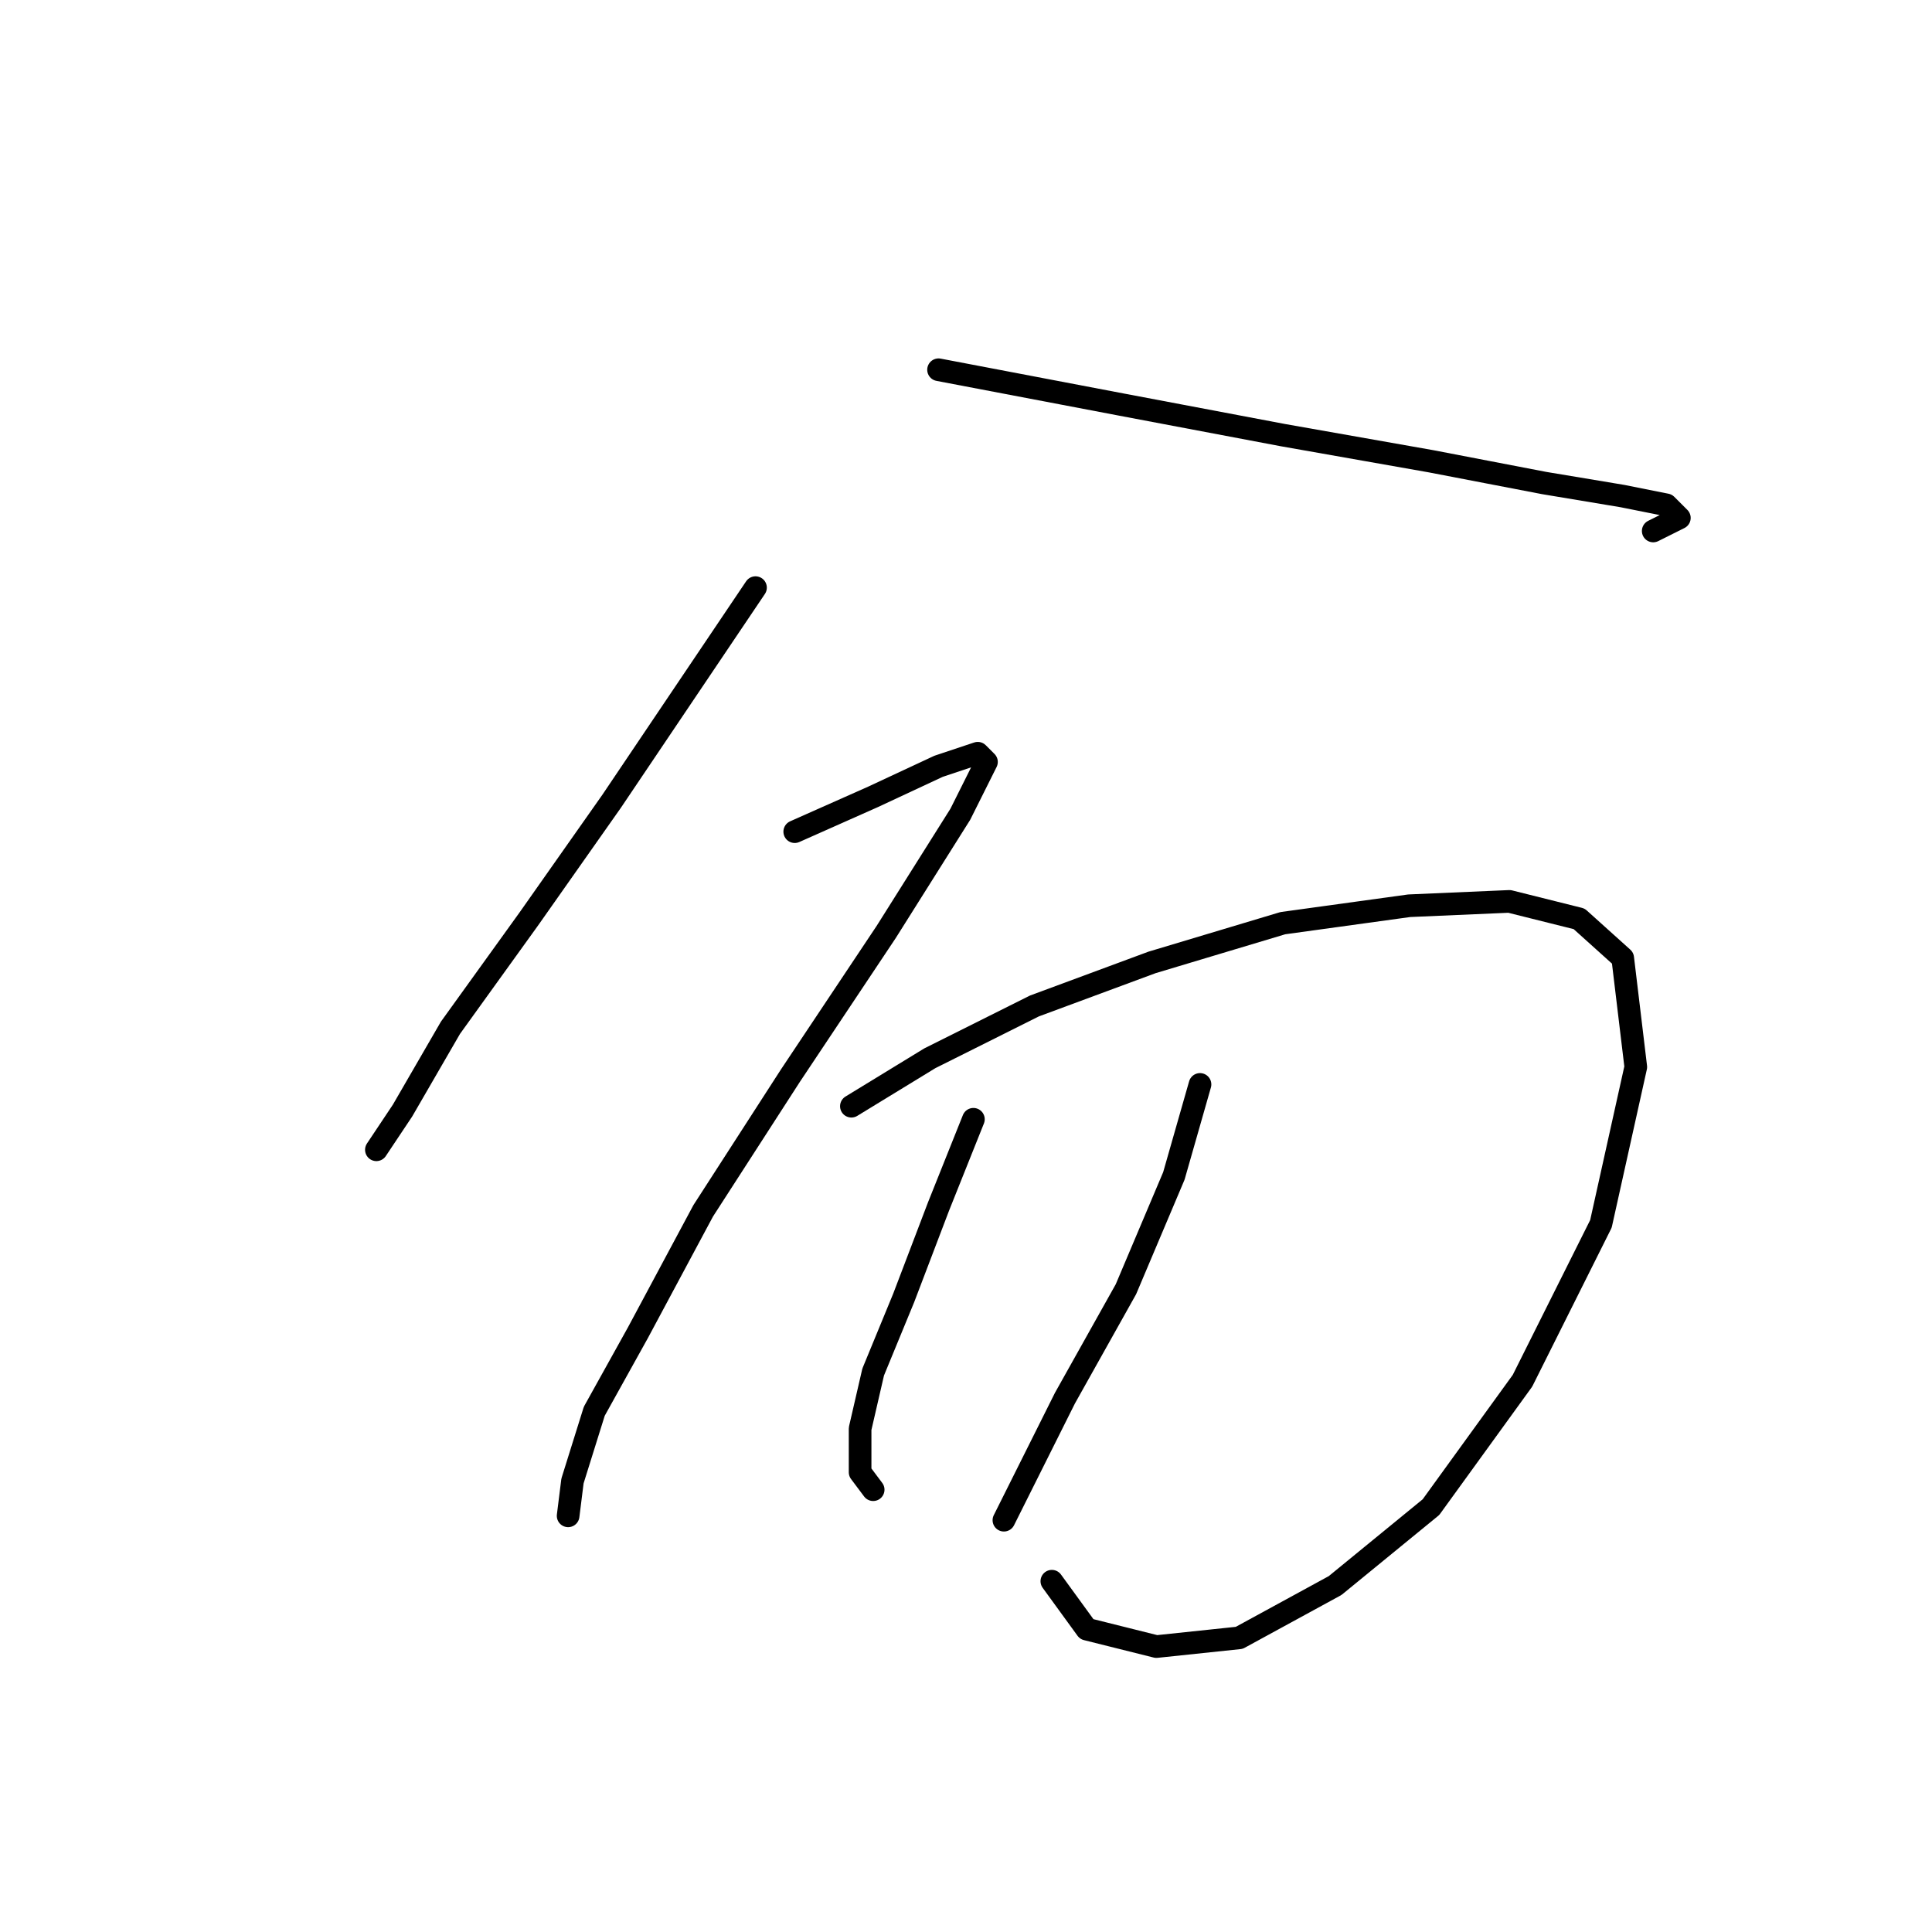 <?xml version="1.0" standalone="no"?>
    <svg width="256" height="256" xmlns="http://www.w3.org/2000/svg" version="1.1">
    <polyline stroke="black" stroke-width="3" stroke-linecap="round" fill="transparent" stroke-linejoin="round" points="100.109 77.864 81.054 106.158 70.083 121.749 59.689 136.184 53.338 147.156 49.873 152.352 49.873 152.352 " />
        <polyline stroke="black" stroke-width="3" stroke-linecap="round" fill="transparent" stroke-linejoin="round" points="124.362 48.993 148.614 53.612 169.979 57.654 189.611 61.119 204.624 64.006 215.018 65.738 220.792 66.893 222.525 68.625 219.06 70.357 219.06 70.357 " />
        <polyline stroke="black" stroke-width="3" stroke-linecap="round" fill="transparent" stroke-linejoin="round" points="105.306 110.2 115.7 105.581 124.362 101.539 129.558 99.806 130.713 100.961 127.249 107.89 117.432 123.481 104.729 142.536 93.18 160.436 84.519 176.605 78.745 186.998 75.857 196.237 75.28 200.857 75.28 200.857 " />
        <polyline stroke="black" stroke-width="3" stroke-linecap="round" fill="transparent" stroke-linejoin="round" points="112.813 146.578 123.207 140.226 137.065 133.297 152.656 127.523 169.979 122.326 186.724 120.016 200.005 119.439 209.244 121.749 215.018 126.946 216.75 141.381 212.131 162.169 201.737 182.956 189.611 199.702 176.908 210.095 164.204 217.025 153.233 218.179 143.994 215.87 139.375 209.518 139.375 209.518 " />
        <polyline stroke="black" stroke-width="3" stroke-linecap="round" fill="transparent" stroke-linejoin="round" points="128.981 148.31 124.362 159.859 119.742 171.985 115.7 181.801 113.968 189.308 113.968 195.082 115.7 197.392 115.7 197.392 " />
        <polyline stroke="black" stroke-width="3" stroke-linecap="round" fill="transparent" stroke-linejoin="round" points="159.007 143.691 155.543 155.817 149.191 170.83 141.107 185.266 133.023 201.434 133.023 201.434 " />
        </svg>